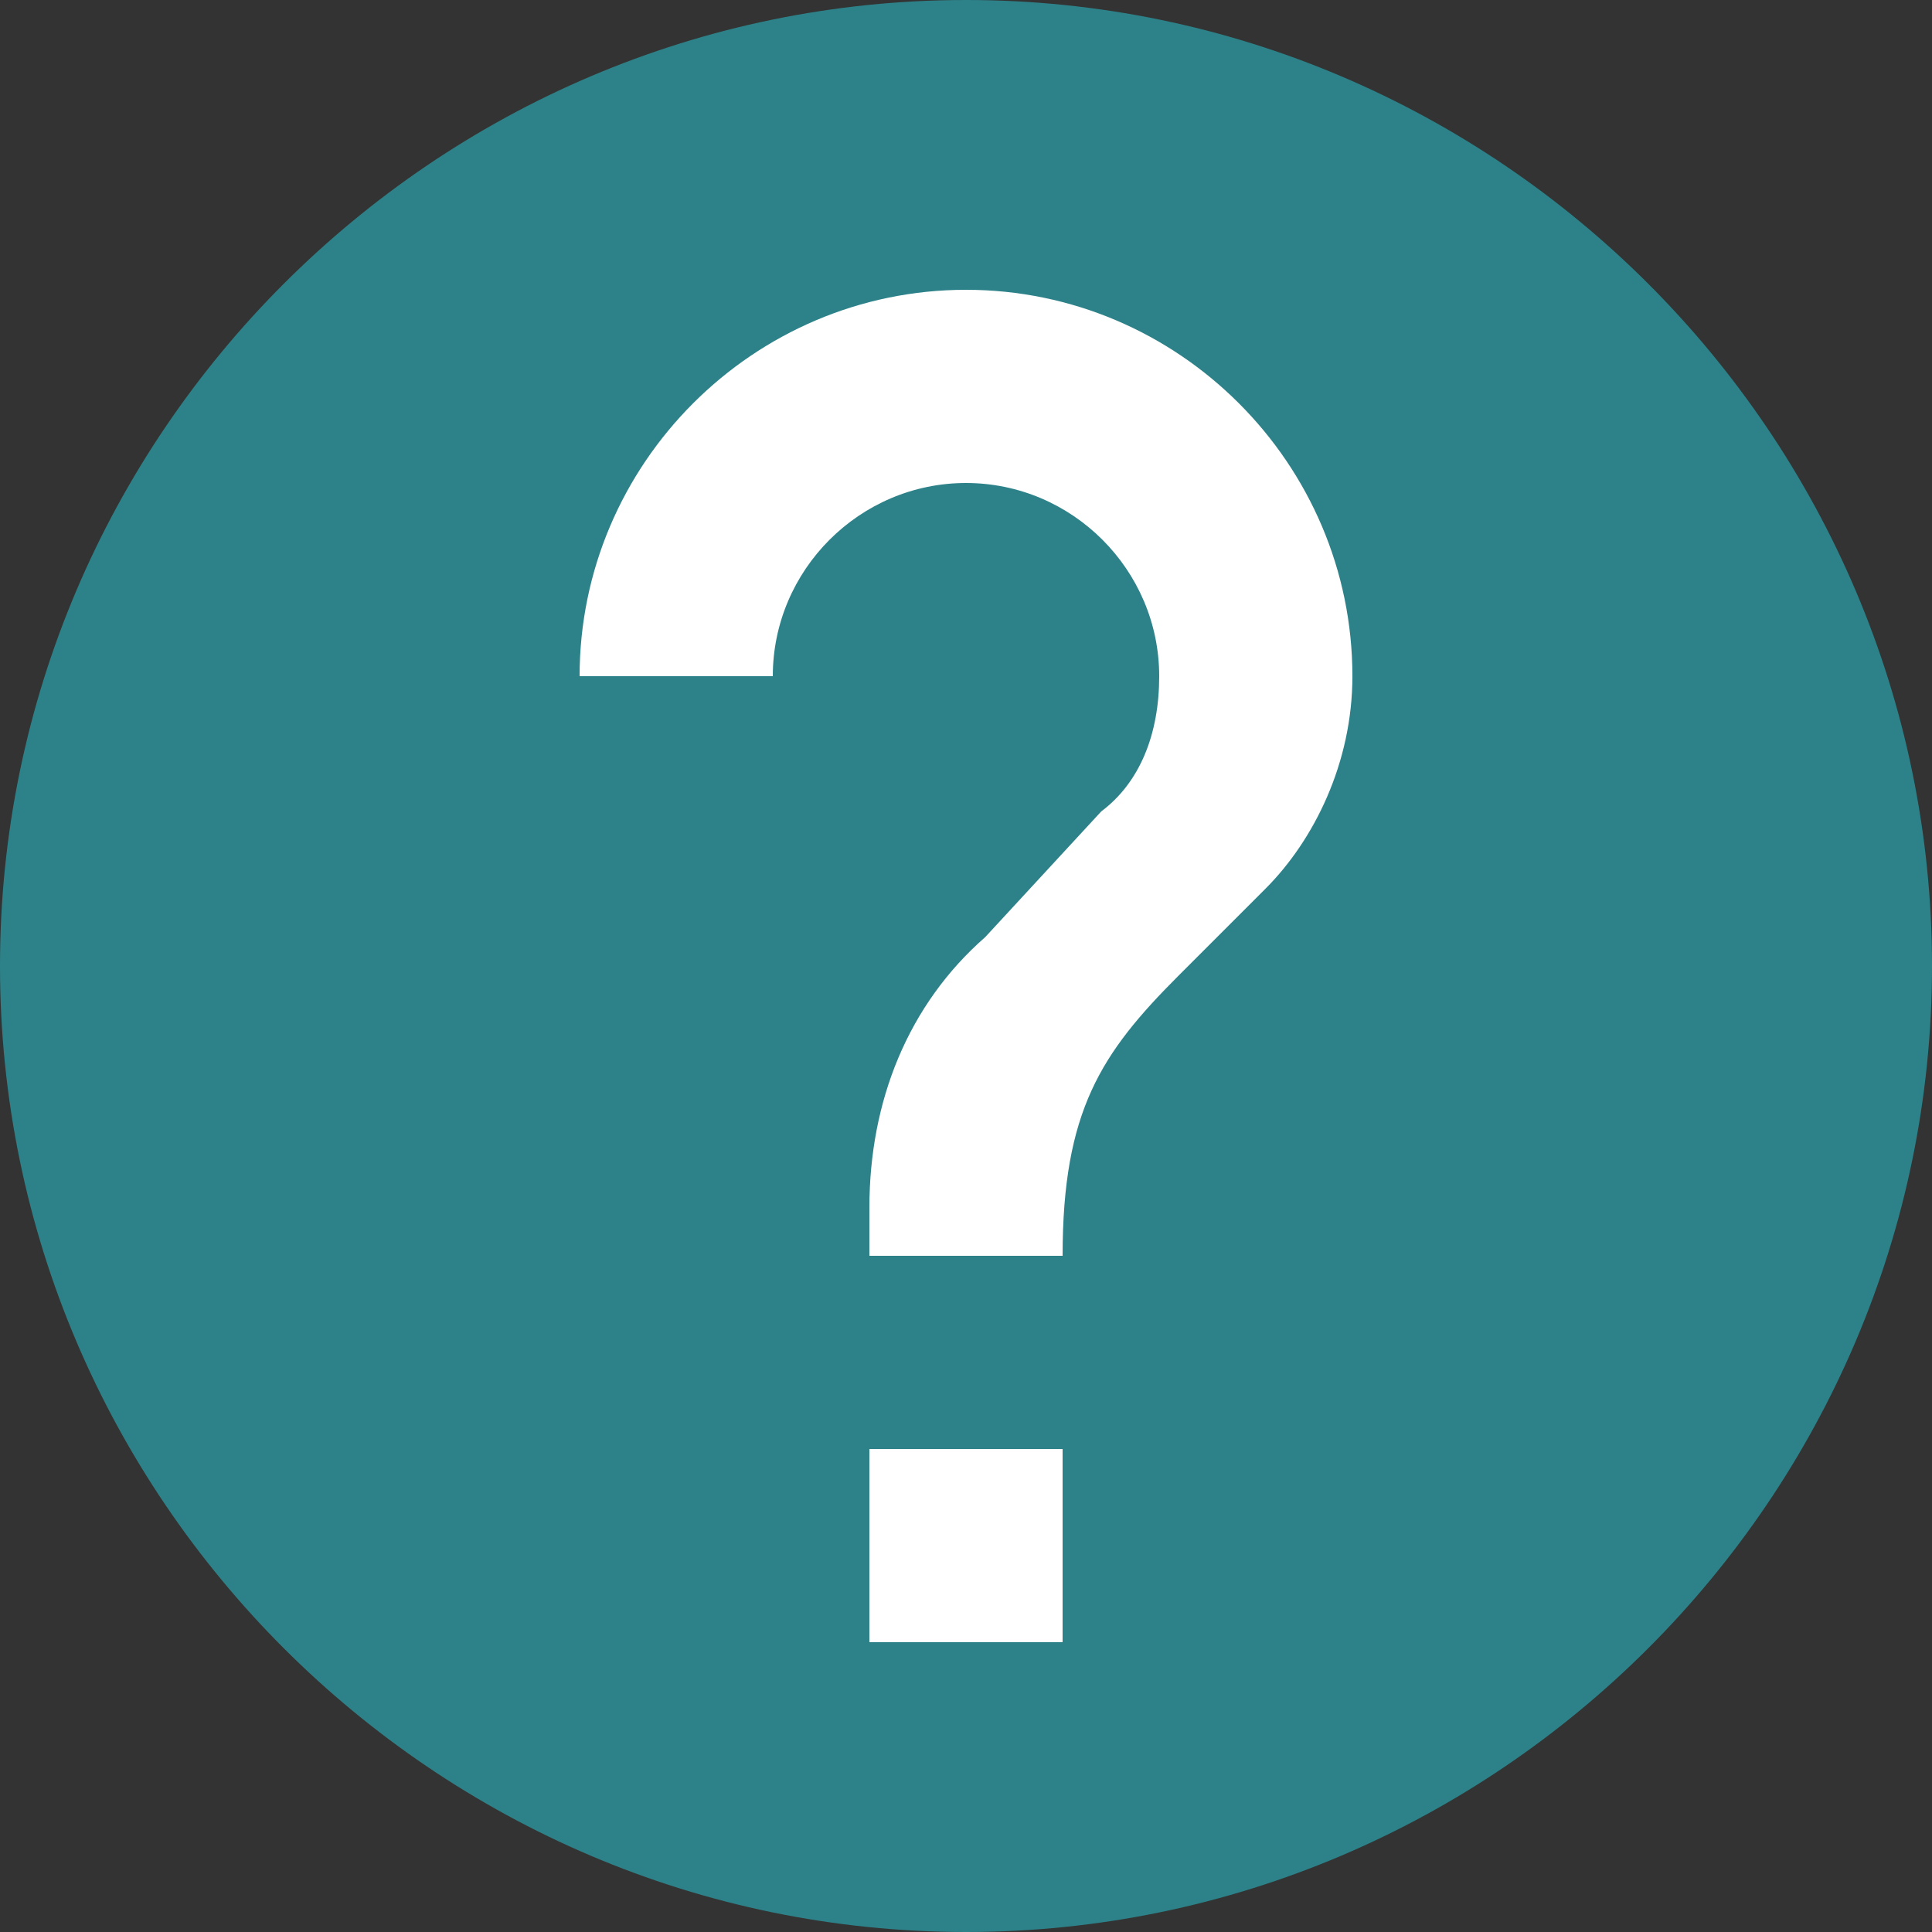 <?xml version="1.0" encoding="utf-8"?>
<!-- Generator: Adobe Illustrator 23.0.2, SVG Export Plug-In . SVG Version: 6.00 Build 0)  -->
<svg version="1.1" id="Layer_1" xmlns="http://www.w3.org/2000/svg" xmlns:xlink="http://www.w3.org/1999/xlink" x="0px" y="0px"
	 viewBox="0 0 20 20" style="enable-background:new 0 0 20 20;" xml:space="preserve">
<rect x="0" y="0" width="20" height="20" fill="#333333" stroke="none"/>
<style type="text/css">
	.st0{fill:#2D8289;}
	.st1{fill:#FFFFFF;}
</style>
<title>Group</title>
<desc>Created with Sketch.</desc>
<g>
	<g transform="translate(-329, -235)">
		<g id="Group" transform="translate(329, 235)">
			<path id="Shape-Copy" class="st0" d="M10,0C4.5,0,0,4.5,0,10s4.5,10,10,10s10-4.5,10-10S15.5,0,10,0z"/>
		</g>
	</g>
</g>
<g>
	<rect x="9" y="15" class="st1" width="2" height="2"/>
	<path class="st1" d="M13.1,9.2l-0.9,0.9C11.4,10.9,11,11.5,11,13H9v-0.5c0-1.1,0.4-2.1,1.2-2.8l1.2-1.3C11.8,8.1,12,7.6,12,7
		c0-1.1-0.9-2-2-2S8,5.9,8,7H6c0-2.2,1.8-4,4-4s4,1.8,4,4C14,7.9,13.6,8.7,13.1,9.2z"/>
</g>
</svg>
